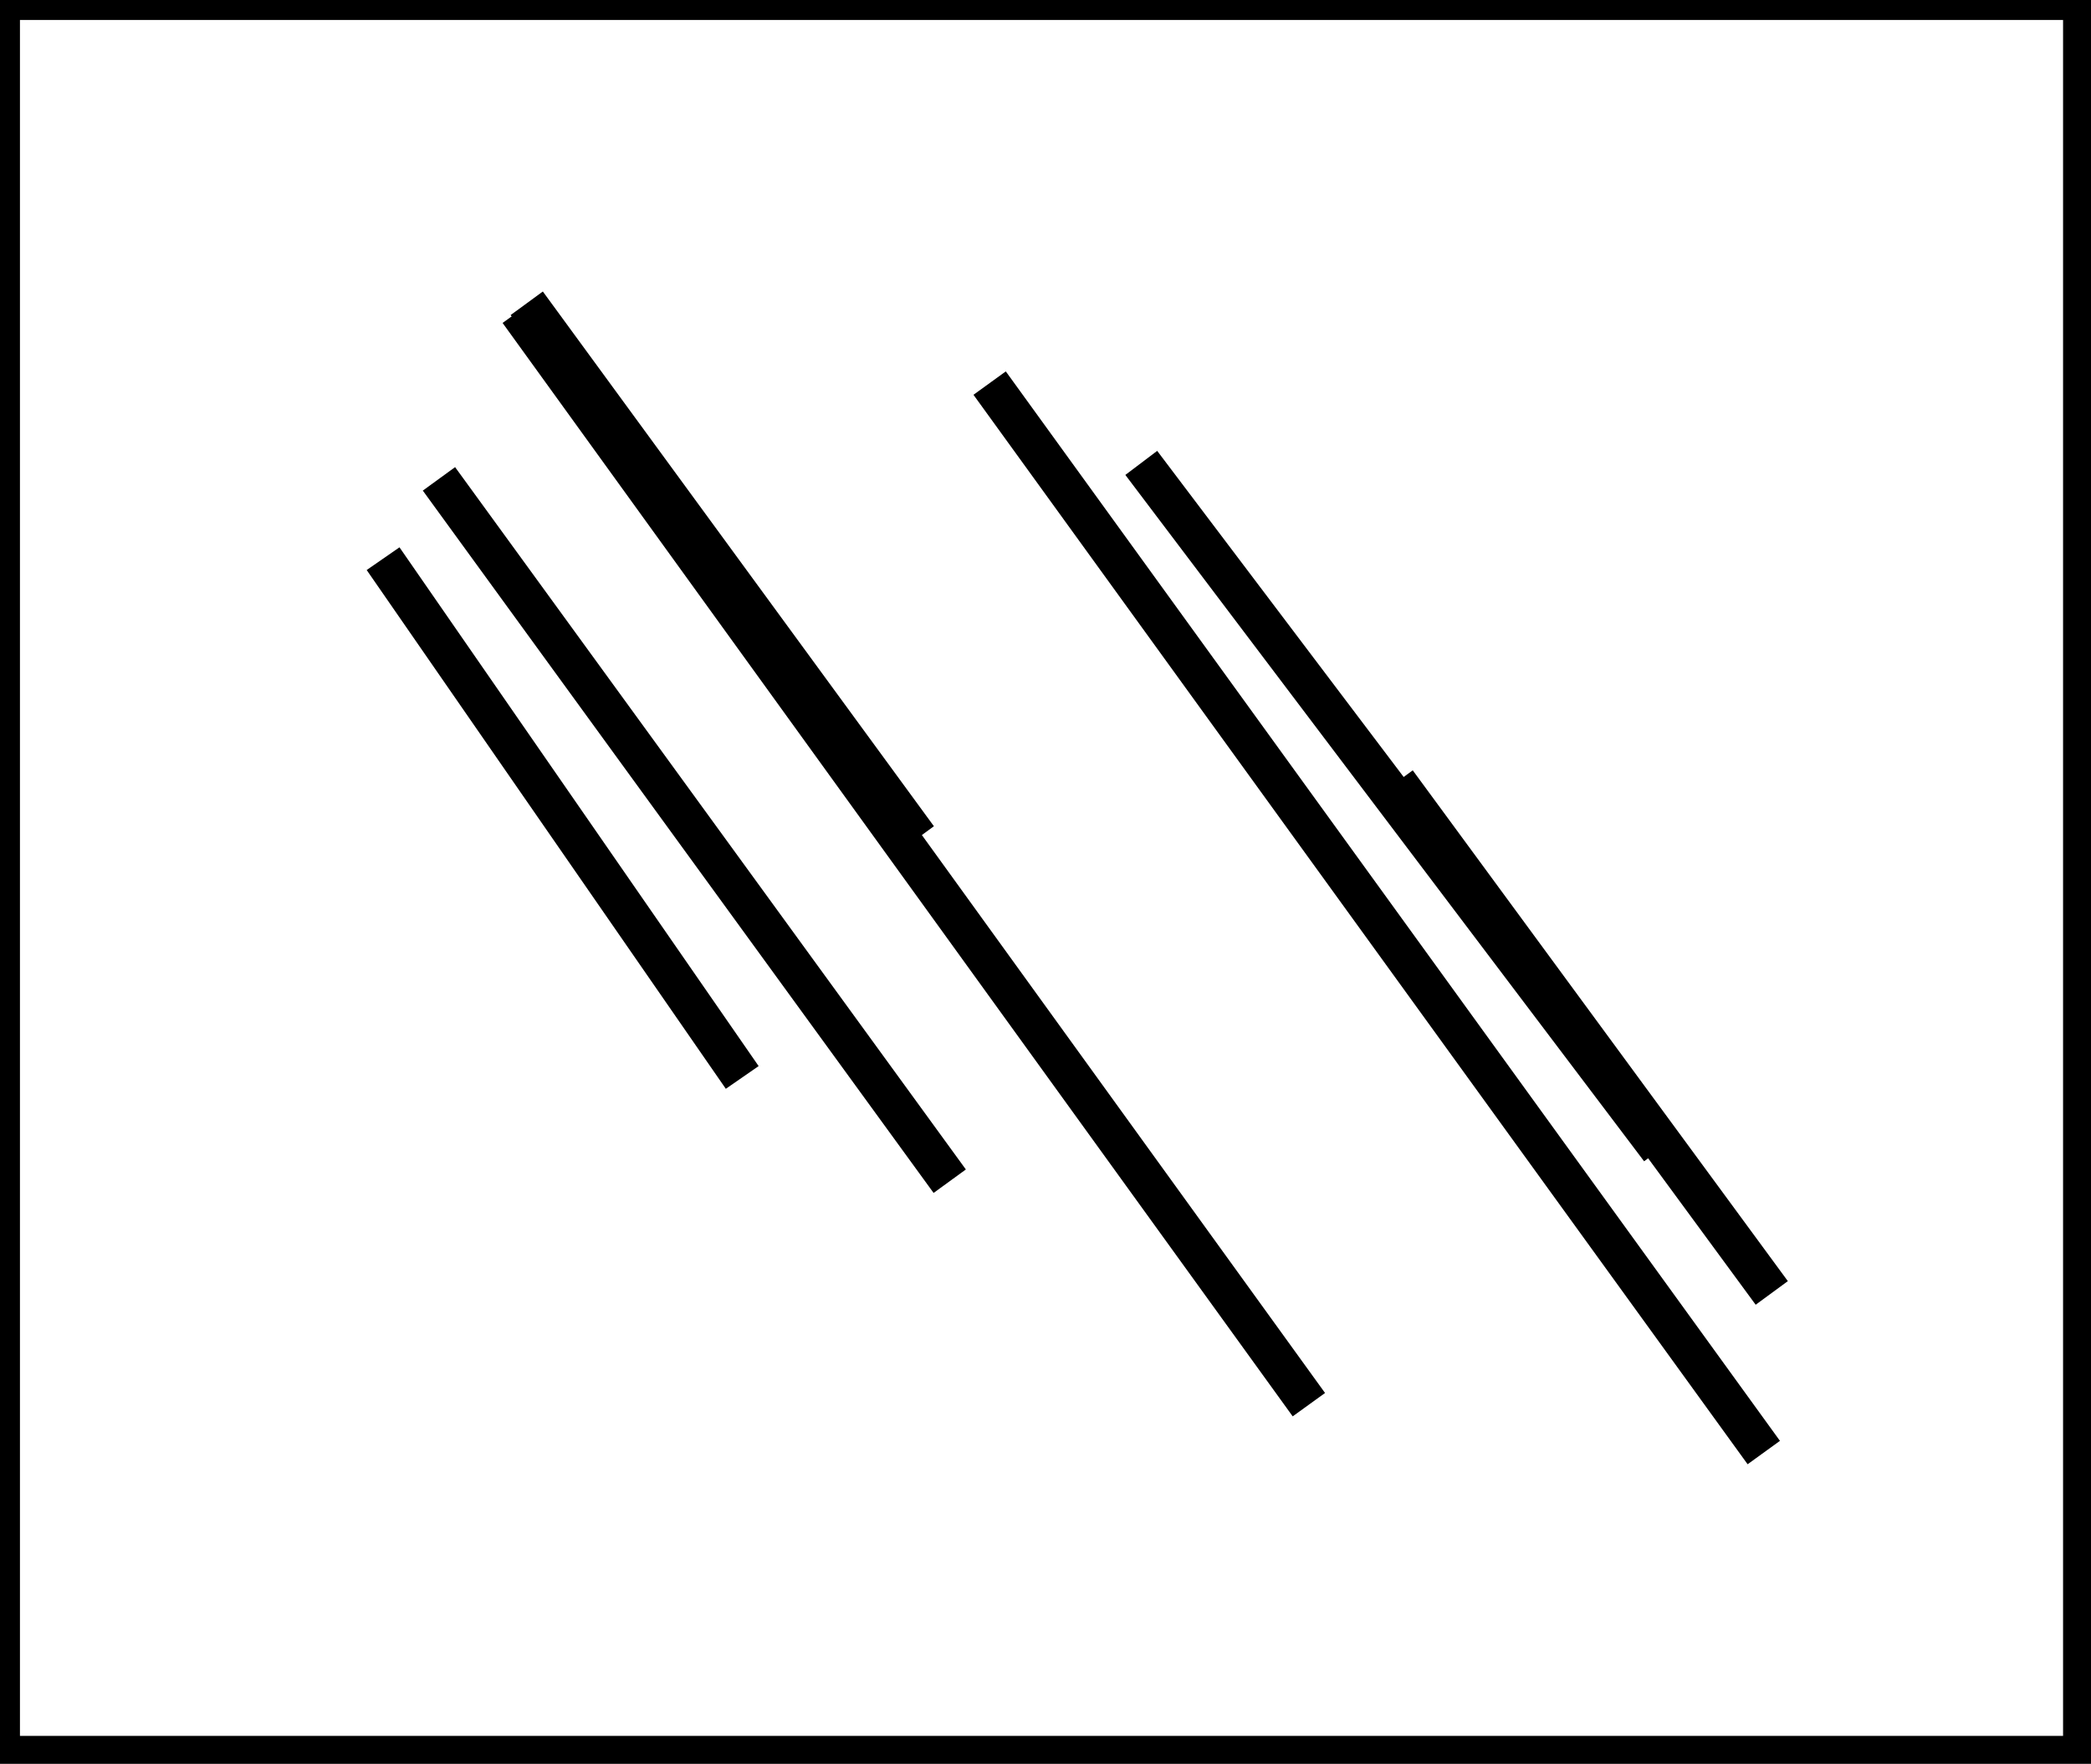 <?xml version="1.0" encoding="utf-8" ?>
<svg baseProfile="full" height="221" version="1.1" width="262" xmlns="http://www.w3.org/2000/svg" xmlns:ev="http://www.w3.org/2001/xml-events" xmlns:xlink="http://www.w3.org/1999/xlink"><defs /><rect fill="white" height="221" width="262" x="0" y="0" /><path d="M 65,39 L 164,176" fill="none" stroke="black" stroke-width="5" /><path d="M 175,98 L 222,162" fill="none" stroke="black" stroke-width="5" /><path d="M 124,48 L 221,182" fill="none" stroke="black" stroke-width="5" /><path d="M 66,38 L 115,105" fill="none" stroke="black" stroke-width="5" /><path d="M 143,58 L 208,144" fill="none" stroke="black" stroke-width="5" /><path d="M 55,60 L 119,148" fill="none" stroke="black" stroke-width="5" /><path d="M 48,70 L 93,135" fill="none" stroke="black" stroke-width="5" /><path d="M 0,0 L 0,220 L 261,220 L 261,0 Z" fill="none" stroke="black" stroke-width="5" /></svg>
